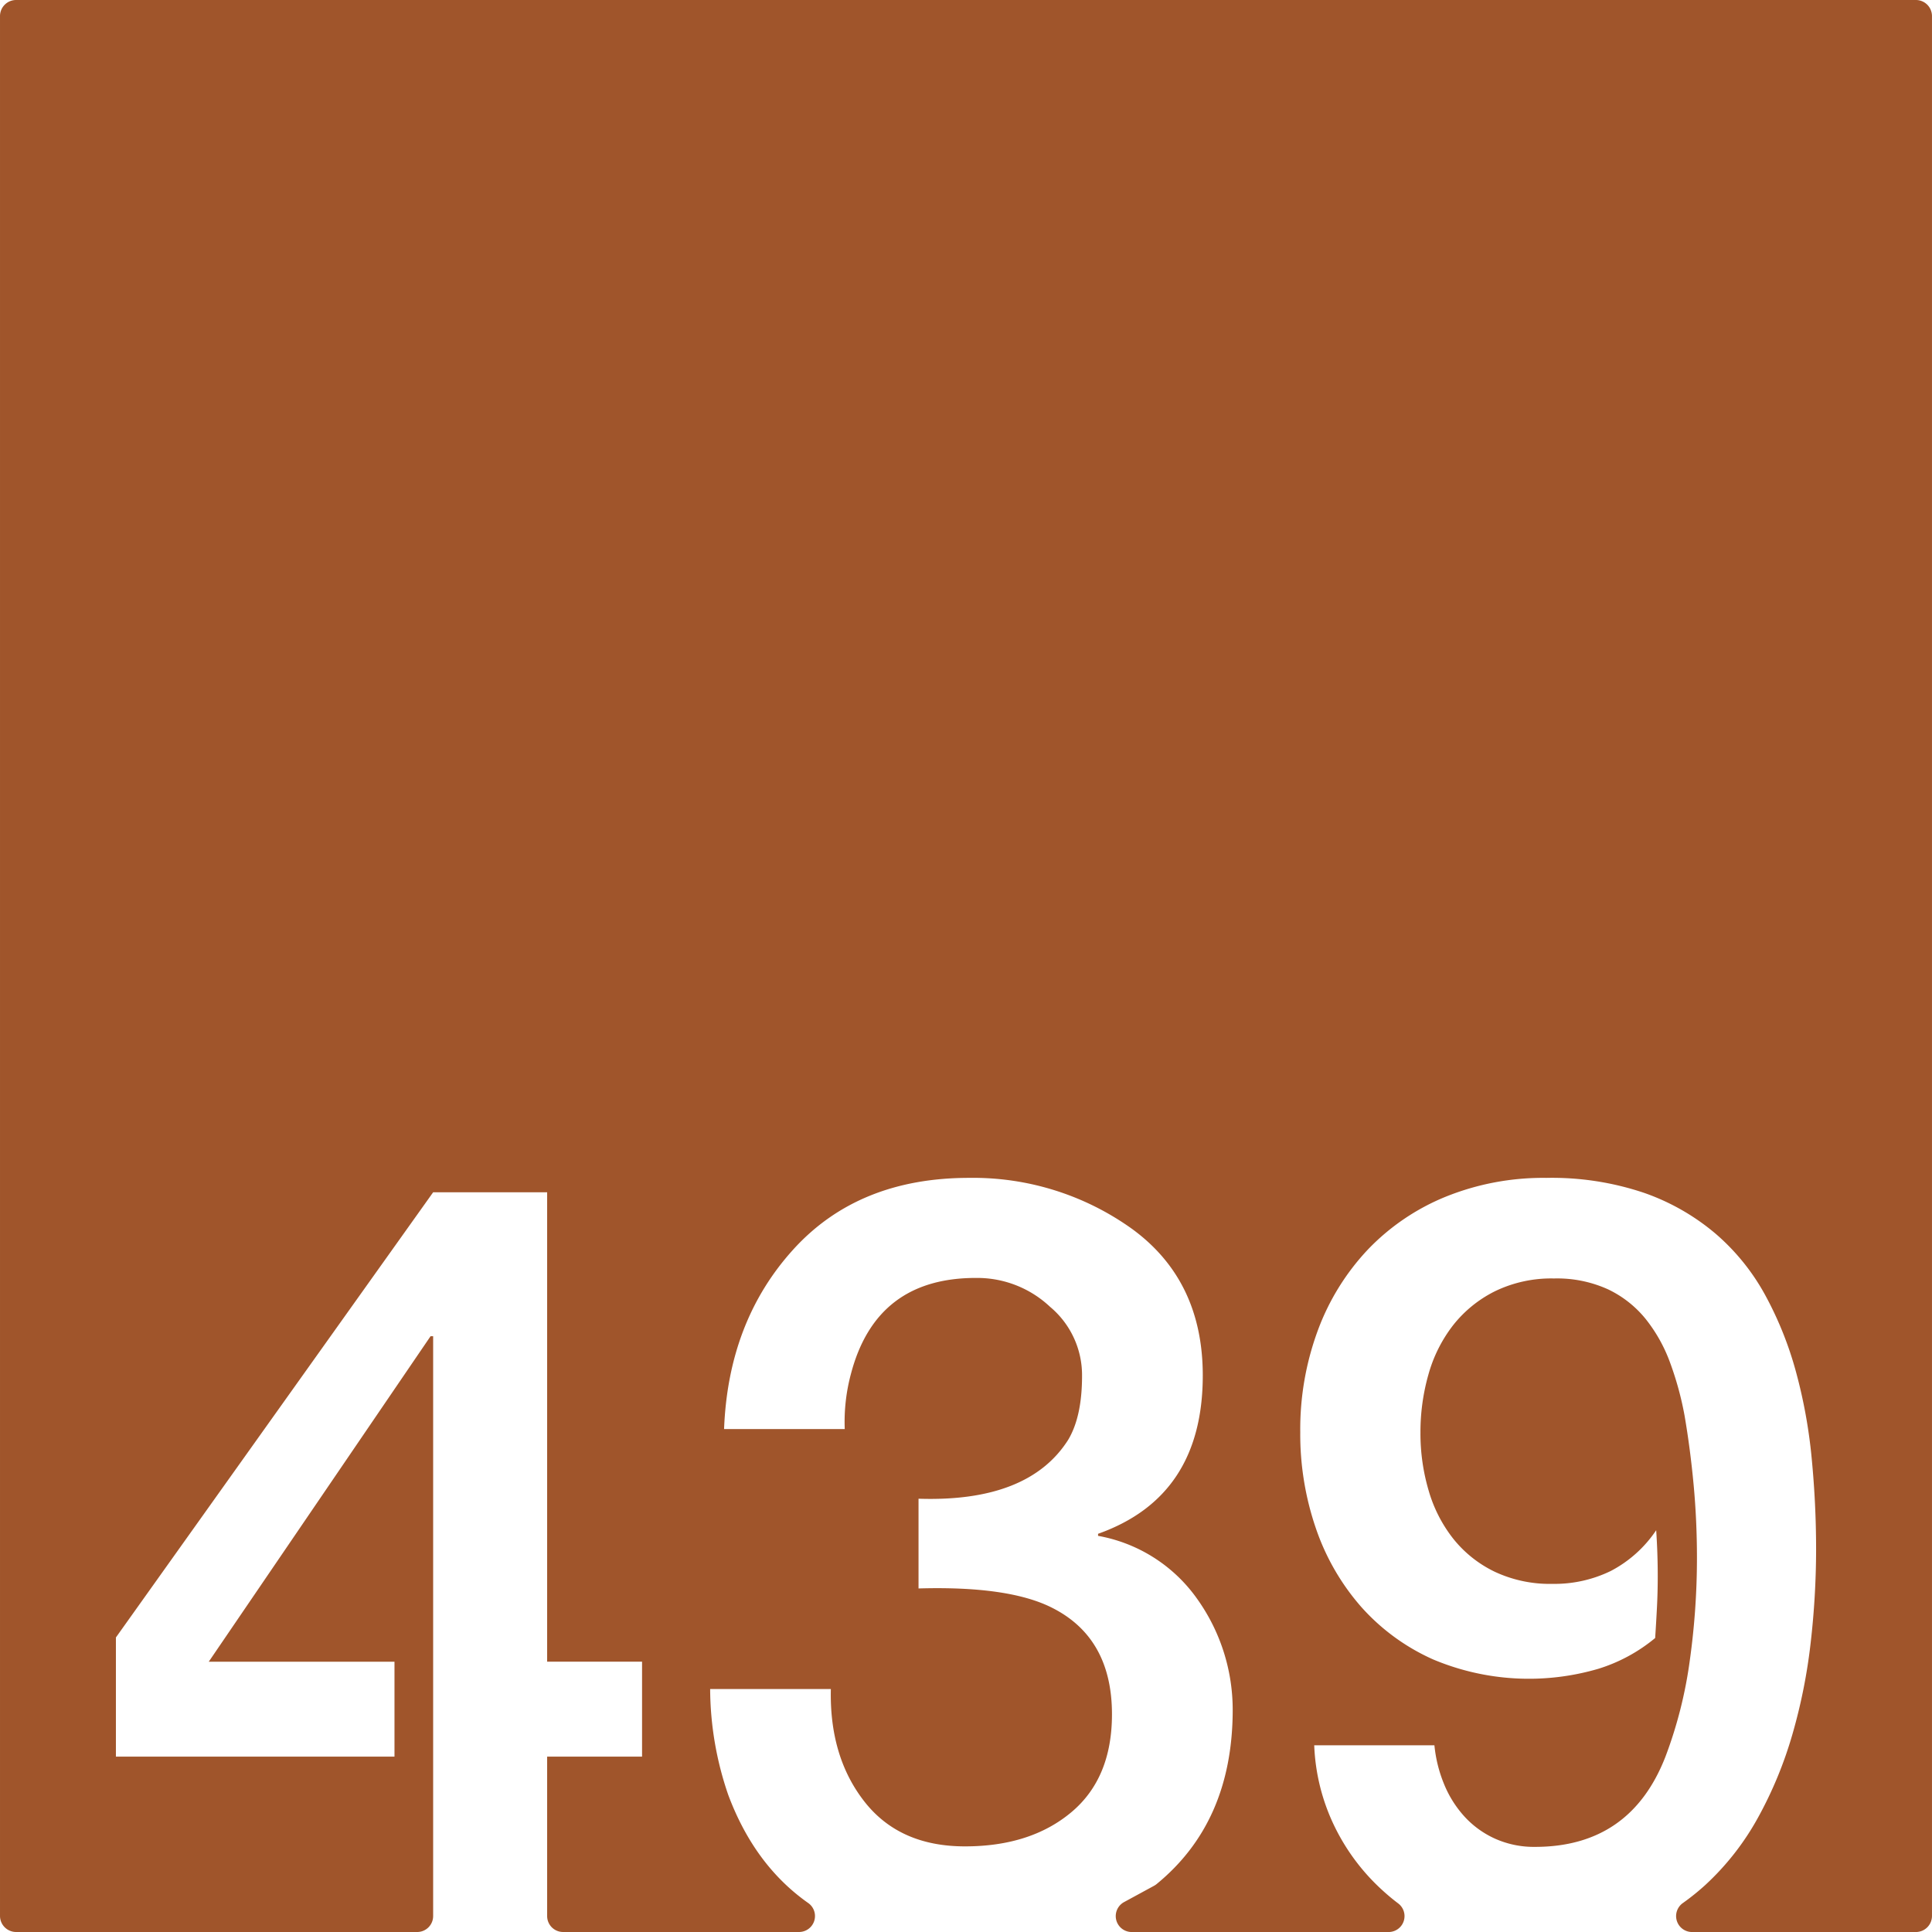 <svg xmlns="http://www.w3.org/2000/svg" width="120mm" height="120mm" viewBox="0 0 340.157 340.158">
  <g id="Zimmernummer">
      <g id="Z-03-439-R">
        <path fill="#A0552B" stroke="none" d="M337.323,0H2.835A2.835,2.835,0,0,0,0,2.835V337.323a2.835,2.835,0,0,0,2.835,2.835h70.62a2.806,2.806,0,0,0,2.806-2.806V235.262h-.454L36.755,292.568h32.7v16.711H20.407V288.3l55.854-78.379H96.333v82.646h16.711v16.711H96.333v28.073a2.806,2.806,0,0,0,2.806,2.806H140.69a2.806,2.806,0,0,0,1.583-5.119q-9.446-6.658-14.062-19.039a57.906,57.906,0,0,1-3.179-18.617h21.252q-.273,11.9,5.9,19.8t17.71,7.9q11.534,0,18.709-5.994t7.175-17.256q0-13.623-10.808-18.891-7.629-3.723-23.25-3.269v-15.8q19.345.636,26.338-10.353,2.452-4.088,2.452-11.262a15.676,15.676,0,0,0-5.63-12.17,18.69,18.69,0,0,0-12.9-5.086q-17.71-.089-22.16,16.893a32.537,32.537,0,0,0-1.09,9.718H127.484q.728-18.981,12.17-31.605t30.97-12.625a47.99,47.99,0,0,1,28.7,8.992q12.442,9.082,12.442,25.793,0,21.343-18.436,27.881v.363a27.208,27.208,0,0,1,17.437,11.08,33.609,33.609,0,0,1,6.267,19.8q-.09,19.548-13.4,30.431a3.025,3.025,0,0,1-.464.31l-5.259,2.858a2.806,2.806,0,0,0,1.34,5.272h45.229a2.8,2.8,0,0,0,1.672-5.051q-1.474-1.115-2.866-2.4a37.07,37.07,0,0,1-8.355-11.217,35.734,35.734,0,0,1-3.542-14.213h21.161a24.042,24.042,0,0,0,1.725,6.9,19.212,19.212,0,0,0,3.633,5.722,16.467,16.467,0,0,0,5.4,3.86,16.753,16.753,0,0,0,6.948,1.408q16.8,0,22.977-15.895a76.79,76.79,0,0,0,4.269-16.847,129.966,129.966,0,0,0,1.271-18.118q0-6.629-.59-12.943t-1.589-12.123a56.193,56.193,0,0,0-2.543-9.31,27.281,27.281,0,0,0-4.315-7.719A19.075,19.075,0,0,0,283.105,227a21.675,21.675,0,0,0-9.491-1.906,22.725,22.725,0,0,0-10.444,2.269,21.684,21.684,0,0,0-7.357,6,25.108,25.108,0,0,0-4.313,8.628,36.958,36.958,0,0,0-1.408,10.262,35.446,35.446,0,0,0,1.453,10.217,24.747,24.747,0,0,0,4.359,8.492,20.961,20.961,0,0,0,7.266,5.768,22.858,22.858,0,0,0,10.172,2.134,22.63,22.63,0,0,0,10.262-2.271,21.728,21.728,0,0,0,7.992-7.174q.273,4.087.273,8.082,0,2.815-.137,5.494t-.317,5.405a29.153,29.153,0,0,1-9.945,5.4,43.483,43.483,0,0,1-29.154-1.635,37.236,37.236,0,0,1-12.669-9.264,41.018,41.018,0,0,1-7.946-13.759,50.944,50.944,0,0,1-2.771-16.983,50.2,50.2,0,0,1,3.134-18.029,41.85,41.85,0,0,1,8.809-14.168,39.634,39.634,0,0,1,13.669-9.264,45.807,45.807,0,0,1,17.71-3.314,50.8,50.8,0,0,1,17.211,2.635,39.689,39.689,0,0,1,12.623,7.218,38.711,38.711,0,0,1,8.718,10.809,62.405,62.405,0,0,1,5.405,13.486,90.252,90.252,0,0,1,2.769,15.258q.772,7.992.773,15.985a144.832,144.832,0,0,1-.954,16.439,97.35,97.35,0,0,1-3.224,16.166A71.05,71.05,0,0,1,309.533,320a46.752,46.752,0,0,1-9.309,11.9,42.1,42.1,0,0,1-3.9,3.139,2.808,2.808,0,0,0,1.579,5.124h39.418a2.834,2.834,0,0,0,2.834-2.835V2.835A2.834,2.834,0,0,0,337.323,0Z"/>
      </g>
    </g>
</svg>
